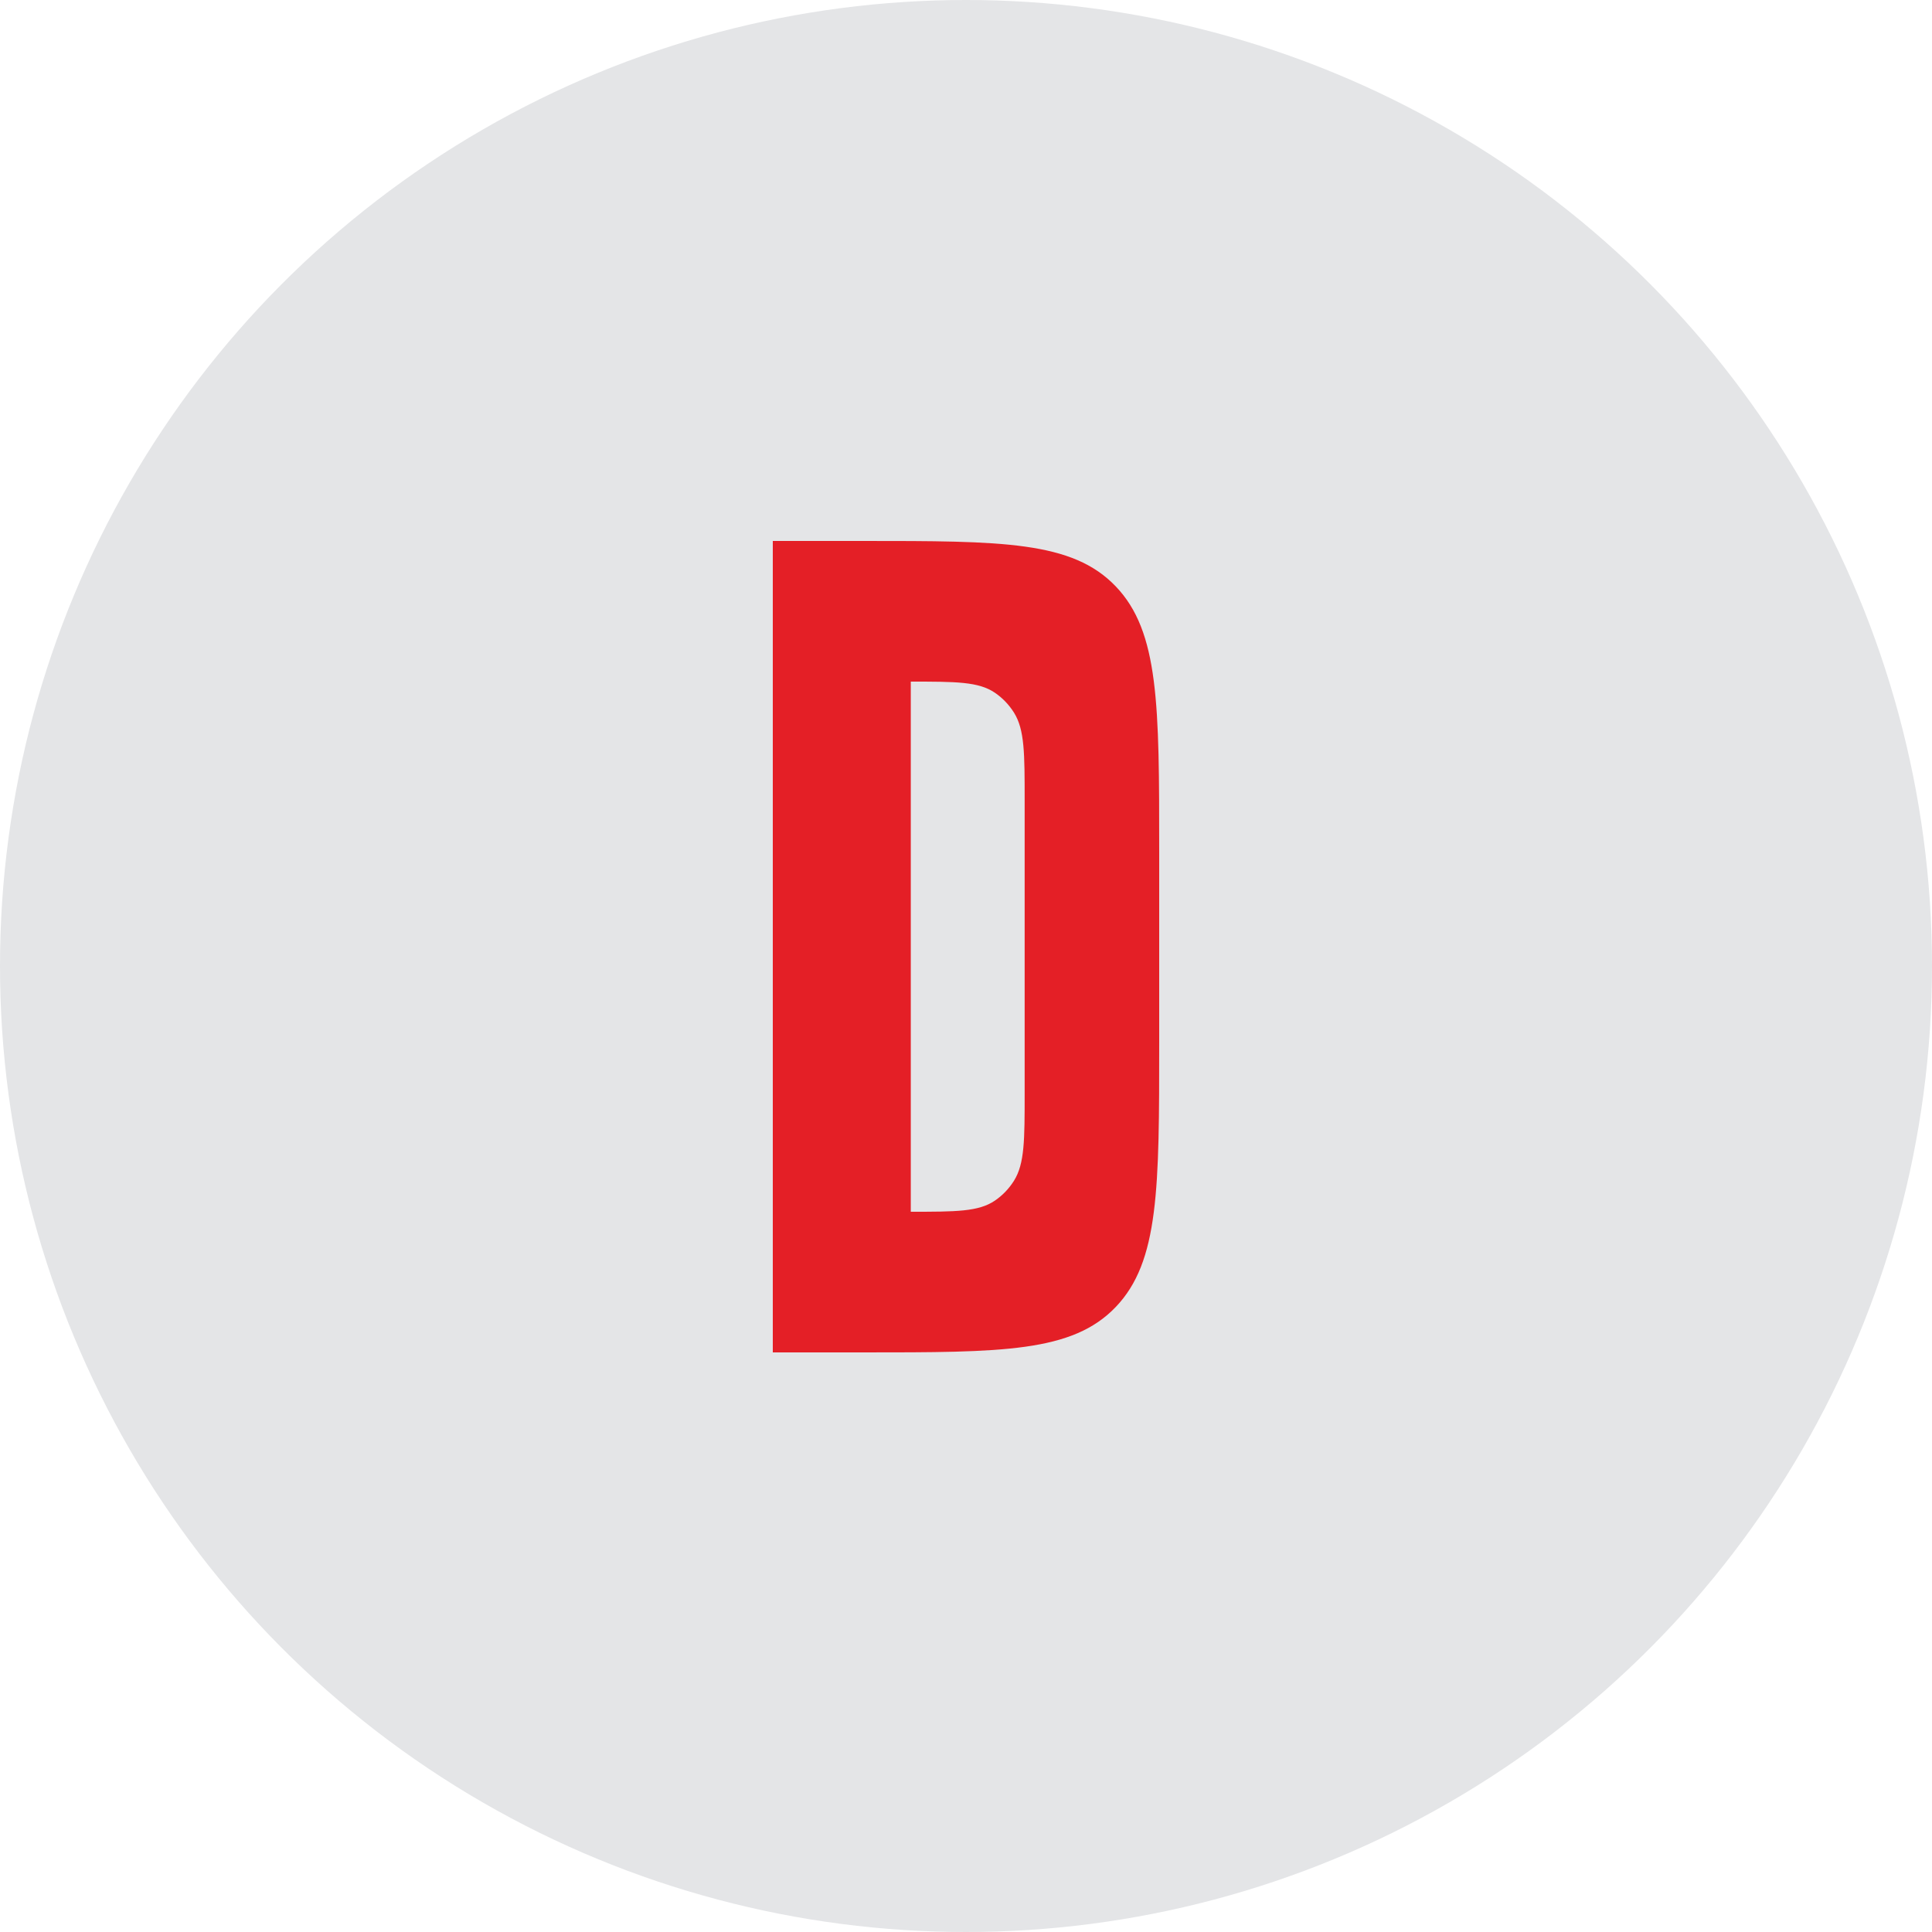 <svg width="50" height="50" viewBox="0 0 50 50" fill="none" xmlns="http://www.w3.org/2000/svg">
<circle cx="25" cy="25" r="25" fill="#E4E5E7"/>
<path fill-rule="evenodd" clip-rule="evenodd" d="M22.321 14H20V35H22.321C25.941 35 27.751 35 28.875 33.825C30 32.649 30 30.757 30 26.973V22.027C30 18.243 30 16.351 28.875 15.175C27.751 14 25.941 14 22.321 14ZM25.749 17.929C25.326 17.64 24.741 17.64 23.571 17.64V31.36C24.741 31.36 25.326 31.36 25.749 31.071C25.946 30.937 26.113 30.762 26.242 30.557C26.518 30.115 26.518 29.503 26.518 28.28V20.72C26.518 19.497 26.518 18.885 26.242 18.443C26.113 18.238 25.946 18.063 25.749 17.929Z" fill="#E41F26"/>
</svg>
